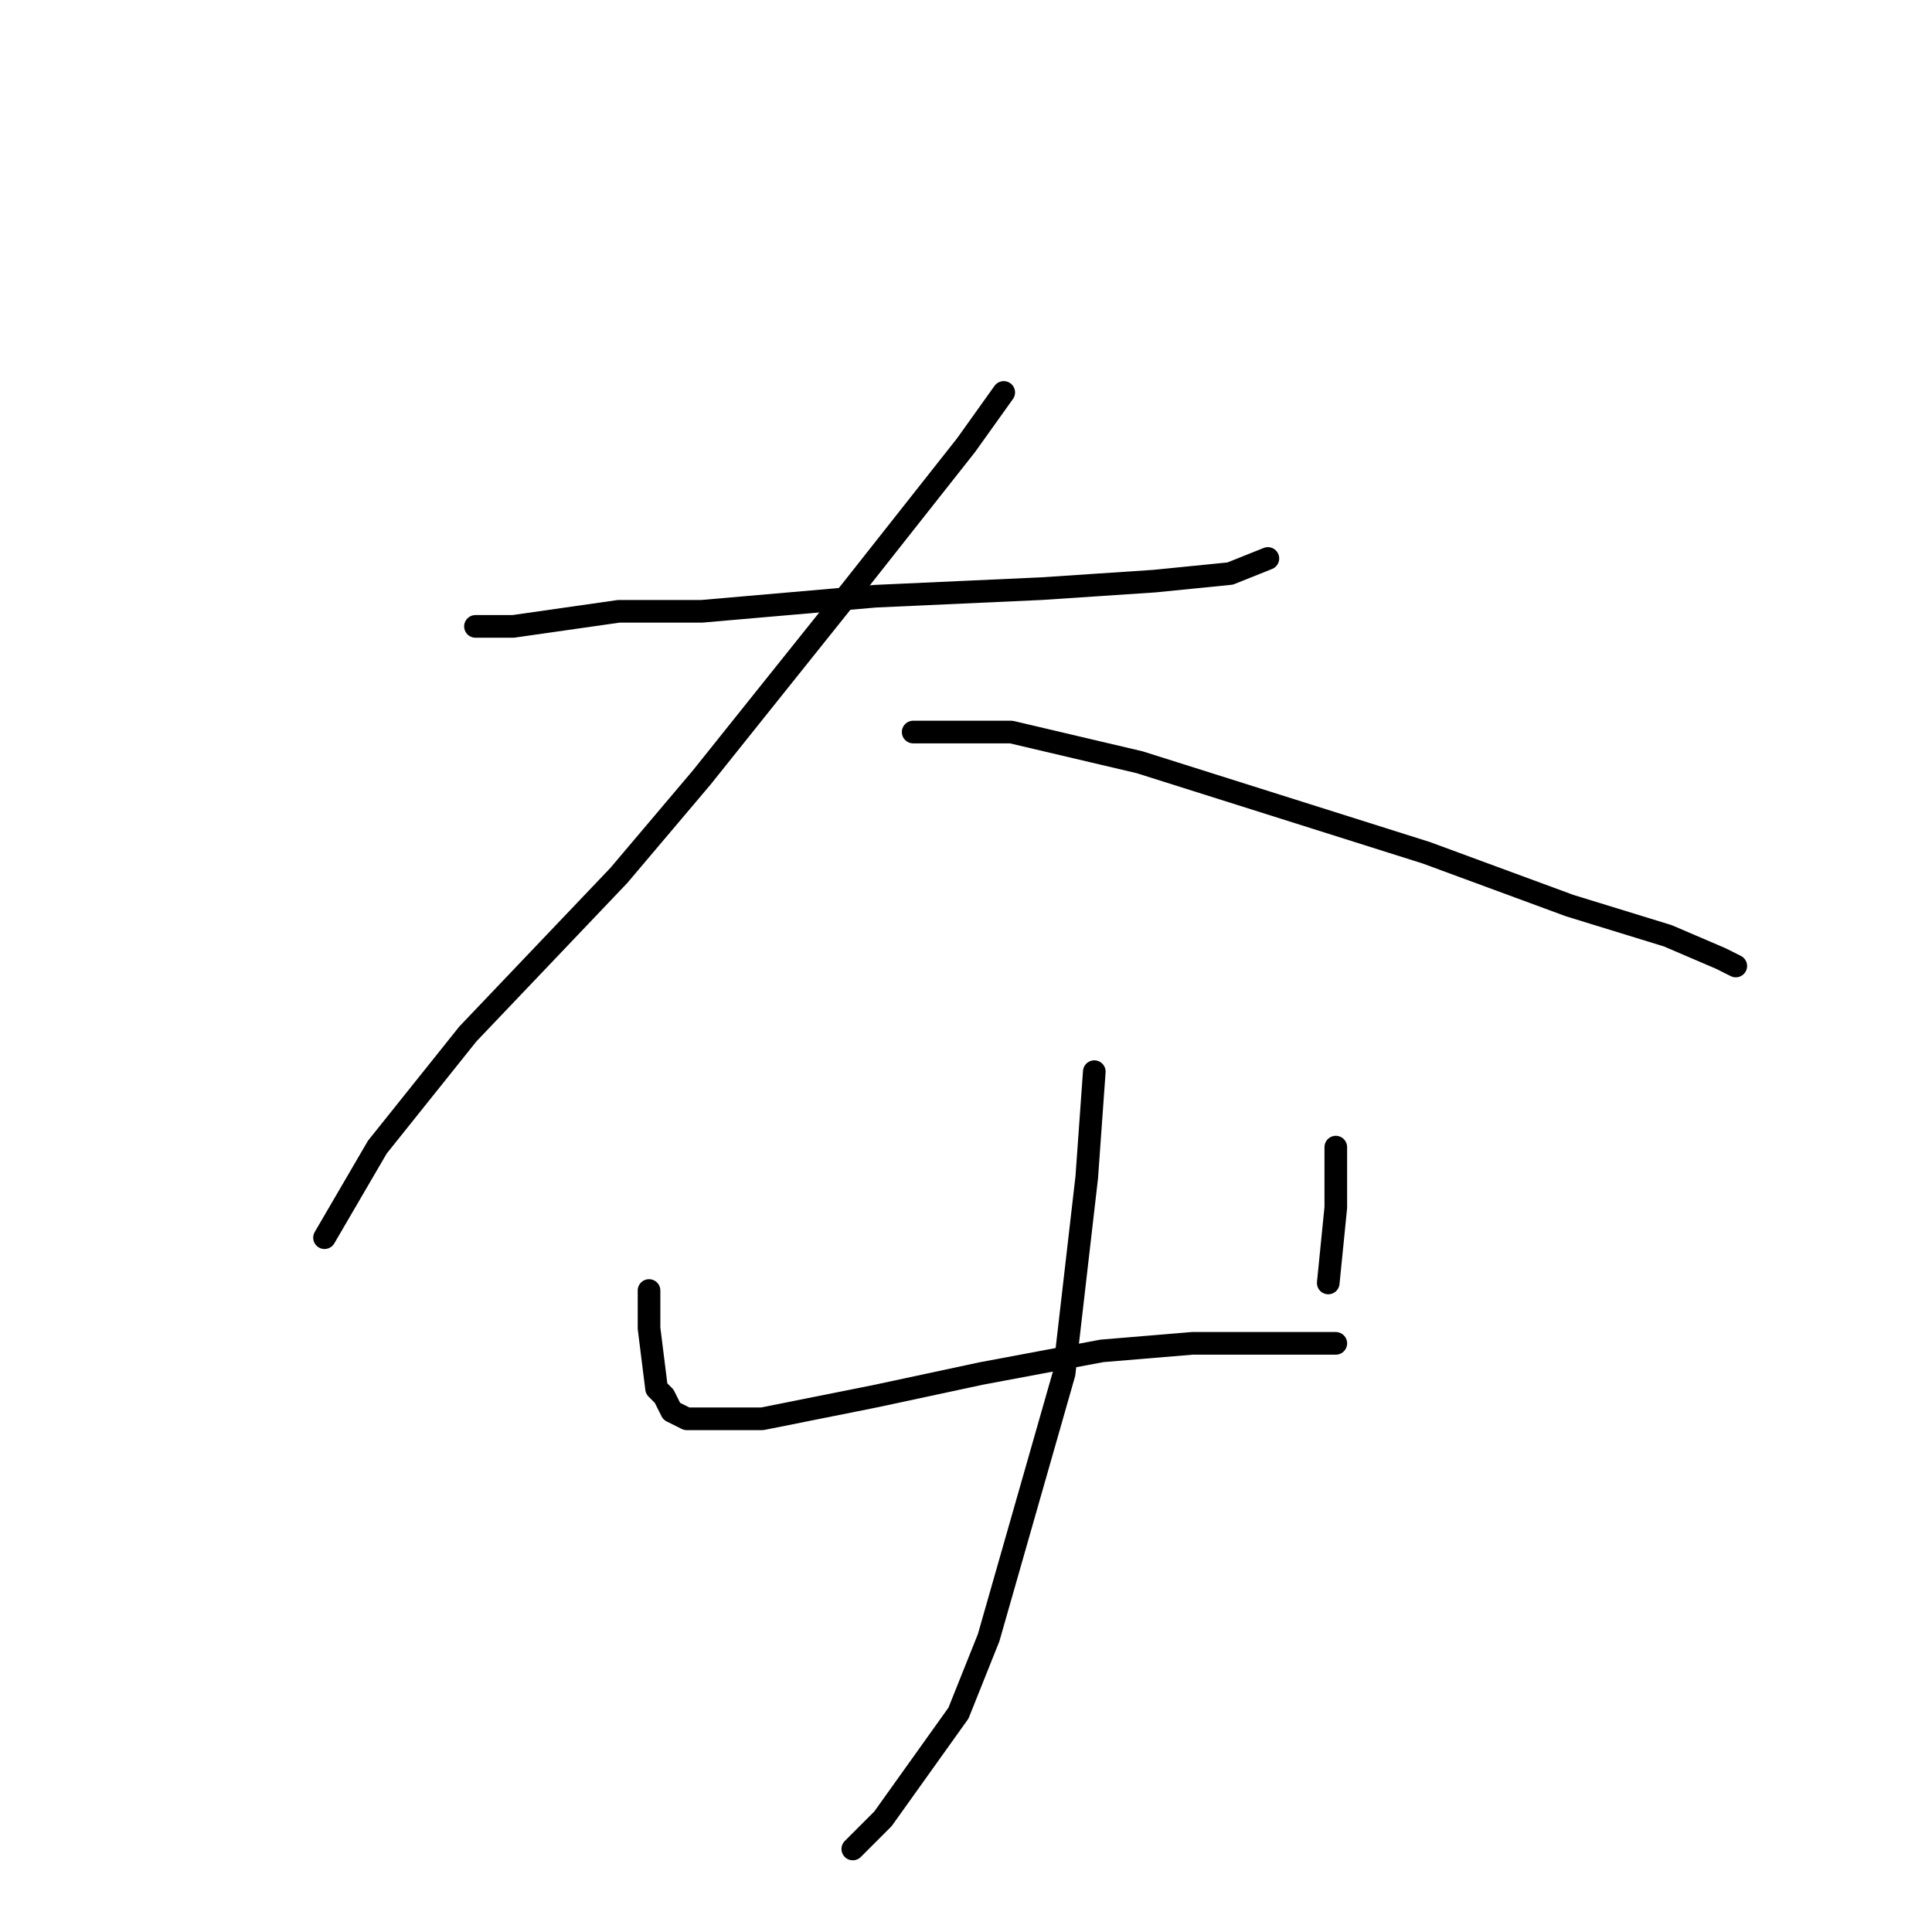 <?xml version="1.0" standalone="no"?>
    <svg width="256" height="256" xmlns="http://www.w3.org/2000/svg" version="1.1">
    <polyline stroke="black" stroke-width="3" stroke-linecap="round" fill="transparent" stroke-linejoin="round" points="63 83 68 83 82 81 93 81 116 79 138 78 153 77 163 76 168 74 168 74 " />
        <polyline stroke="black" stroke-width="3" stroke-linecap="round" fill="transparent" stroke-linejoin="round" points="133 52 128 59 113 78 93 103 82 116 62 137 50 152 43 164 43 164 " />
        <polyline stroke="black" stroke-width="3" stroke-linecap="round" fill="transparent" stroke-linejoin="round" points="121 97 134 97 151 101 170 107 189 113 208 120 221 124 228 127 230 128 230 128 " />
        <polyline stroke="black" stroke-width="3" stroke-linecap="round" fill="transparent" stroke-linejoin="round" points="86 171 86 176 87 184 88 185 89 187 91 188 93 188 101 188 116 185 130 182 146 179 158 178 168 178 174 178 177 178 177 178 " />
        <polyline stroke="black" stroke-width="3" stroke-linecap="round" fill="transparent" stroke-linejoin="round" points="177 152 177 160 176 170 176 170 " />
        <polyline stroke="black" stroke-width="3" stroke-linecap="round" fill="transparent" stroke-linejoin="round" points="145 142 144 156 141 182 131 217 127 227 117 241 113 245 113 245 " />
        </svg>